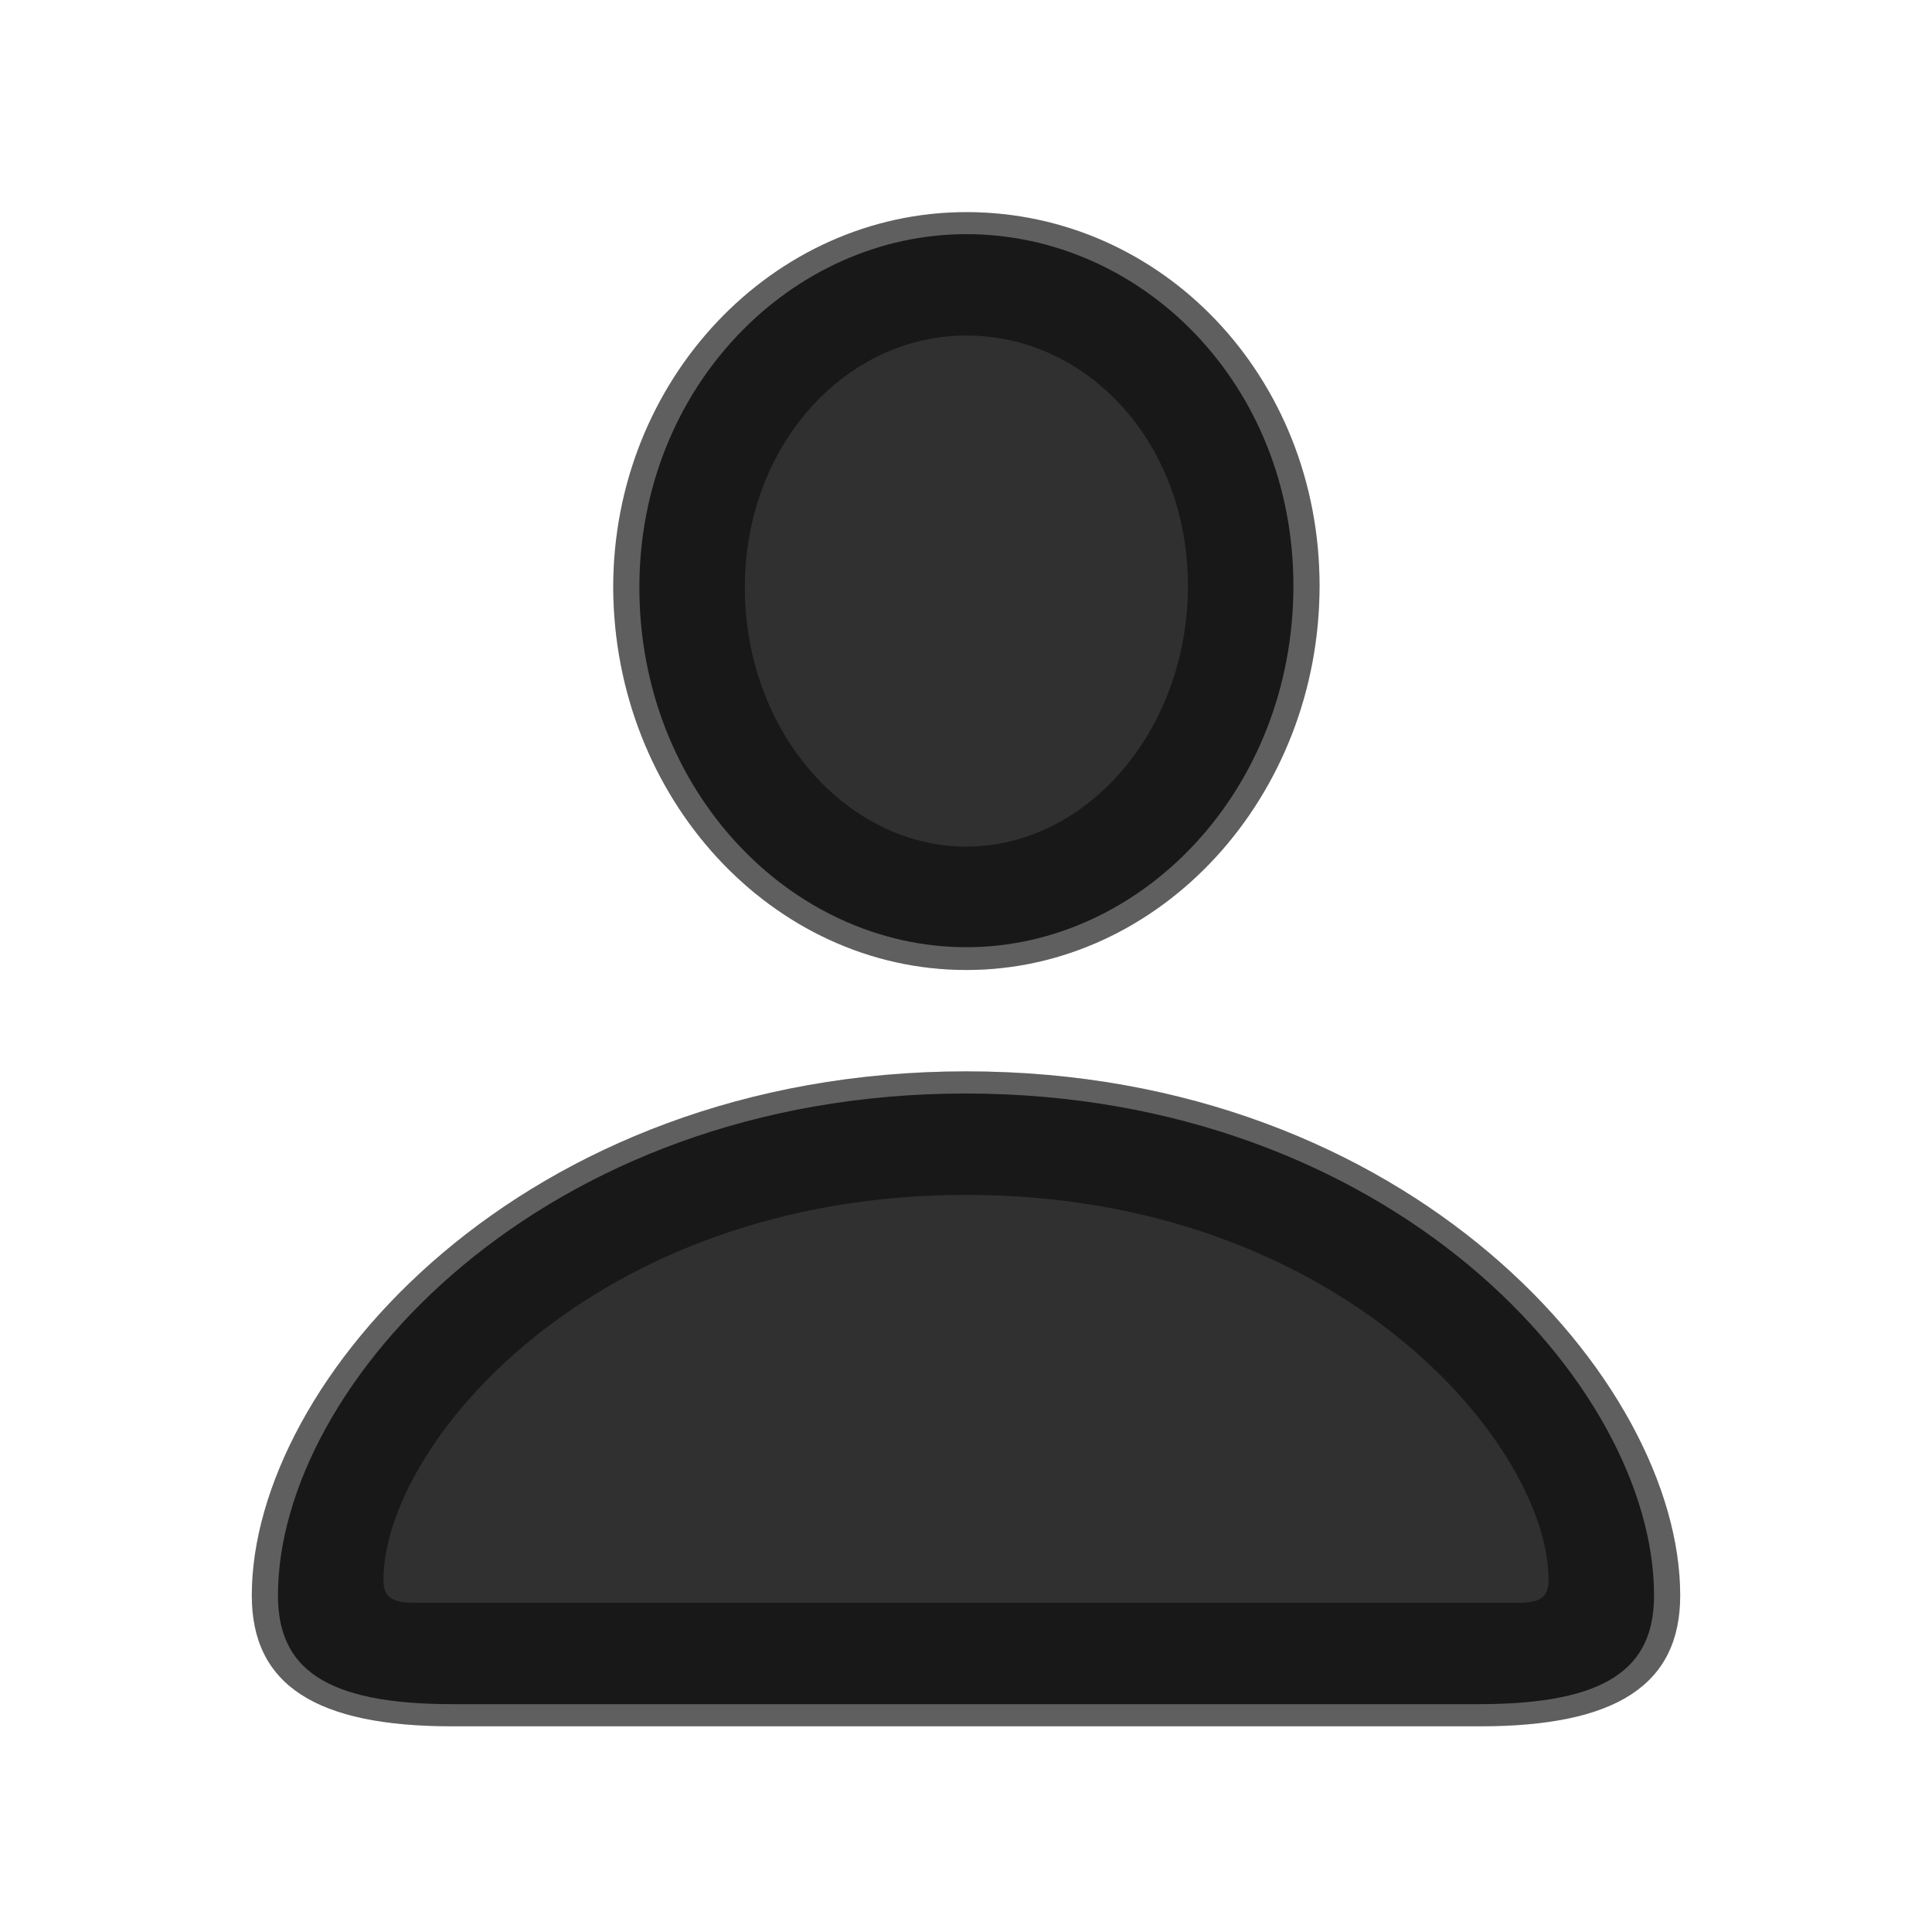 <?xml version="1.0" encoding="UTF-8"?>
<svg width="15px" height="15px" viewBox="0 0 15 15" version="1.1" xmlns="http://www.w3.org/2000/svg" xmlns:xlink="http://www.w3.org/1999/xlink">
    <title>human/person</title>
    <g id="human/person" stroke="none" stroke-width="1" fill="none" fill-rule="evenodd">
        <g id="dark" fill="#000000" fill-rule="nonzero" opacity="0.75">
            <path d="M7.503,7.354 C8.862,7.354 10.042,6.135 10.042,4.548 C10.042,2.98 8.862,1.818 7.503,1.818 C6.145,1.818 4.964,3.005 4.964,4.561 C4.964,6.135 6.138,7.354 7.503,7.354 Z M11.483,13.231 C12.486,13.231 12.842,12.946 12.842,12.387 C12.842,10.75 10.791,8.49 7.497,8.49 C4.209,8.49 2.158,10.75 2.158,12.387 C2.158,12.946 2.514,13.231 3.51,13.231 L11.483,13.231 Z" id="opaque"></path>
        </g>
        <g id="light" transform="translate(1, 1)" fill="#000000" fill-rule="nonzero">
            <path d="M6.503,6.531 C8.014,6.531 9.245,5.186 9.245,3.548 C9.245,1.923 8.02,0.647 6.503,0.647 C4.999,0.647 3.761,1.948 3.761,3.561 C3.767,5.192 4.992,6.531 6.503,6.531 Z M10.49,12.403 C11.543,12.403 12.045,12.085 12.045,11.387 C12.045,9.724 9.944,7.318 6.503,7.318 C3.056,7.318 0.955,9.724 0.955,11.387 C0.955,12.085 1.457,12.403 2.51,12.403 L10.49,12.403 Z" id="translucent" opacity="0.25"></path>
            <path d="M6.503,6.531 C8.014,6.531 9.245,5.186 9.245,3.548 C9.245,1.923 8.02,0.647 6.503,0.647 C4.999,0.647 3.761,1.948 3.761,3.561 C3.767,5.192 4.992,6.531 6.503,6.531 Z M6.503,5.573 C5.576,5.573 4.783,4.684 4.783,3.561 C4.783,2.456 5.564,1.605 6.503,1.605 C7.449,1.605 8.223,2.443 8.223,3.548 C8.223,4.671 7.436,5.573 6.503,5.573 Z M10.49,12.403 C11.543,12.403 12.045,12.085 12.045,11.387 C12.045,9.724 9.944,7.318 6.503,7.318 C3.056,7.318 0.955,9.724 0.955,11.387 C0.955,12.085 1.457,12.403 2.51,12.403 L10.49,12.403 Z M10.794,11.444 L2.212,11.444 C2.047,11.444 1.977,11.4 1.977,11.267 C1.977,10.226 3.59,8.277 6.503,8.277 C9.41,8.277 11.023,10.226 11.023,11.267 C11.023,11.4 10.959,11.444 10.794,11.444 Z" id="solid" opacity="0.5"></path>
        </g>
    </g>
</svg>